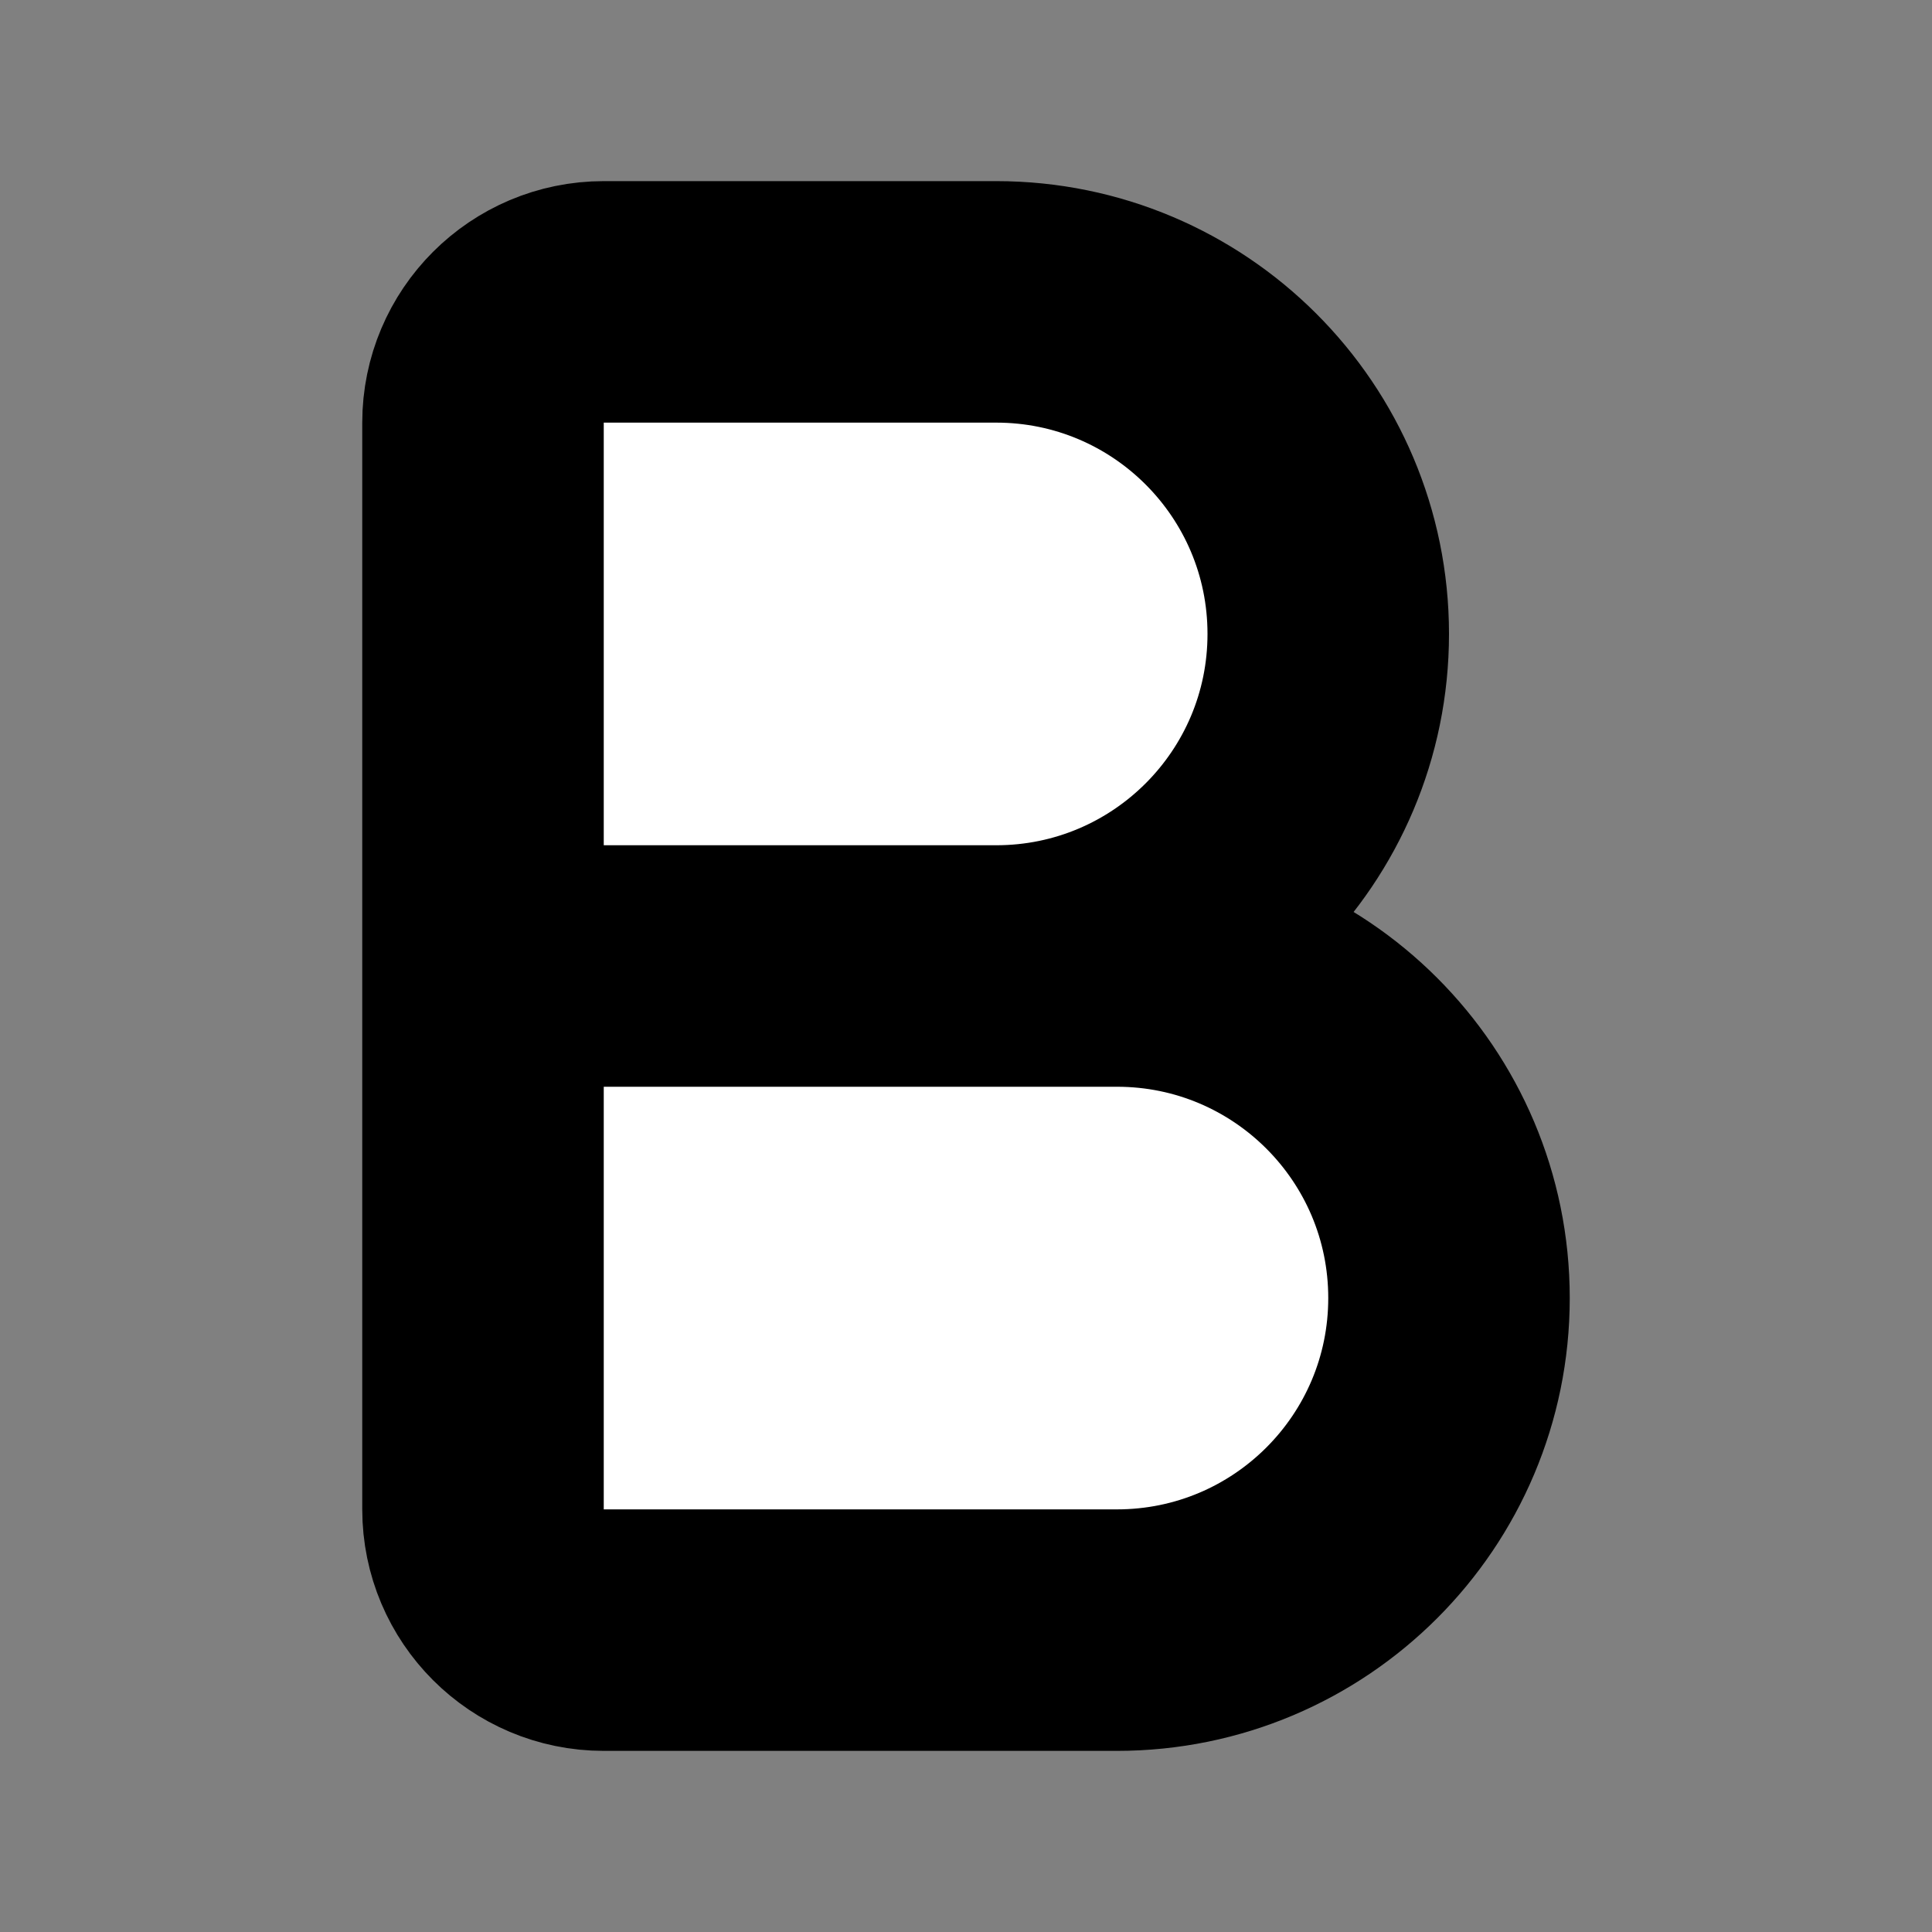 <svg width="32" height="32" viewBox="0 0 16 16" fill="white" xmlns="http://www.w3.org/2000/svg">
<rect x="0" y="0" width="16" height="16" fill="#808080" stroke="none"/>
<path d="M4 8V12.5C4 13.052 4.448 13.5 5 13.5H9.25C10.769 13.5 12 12.269 12 10.75V10.75C12 9.231 10.769 8 9.25 8H4ZM4 8V3.5C4 2.948 4.448 2.5 5 2.5H8.25C9.769 2.5 11 3.731 11 5.25V5.25C11 6.769 9.769 8 8.25 8H4Z" stroke="black" stroke-width="2" stroke-linecap="round" stroke-linejoin="round"/>
</svg>
